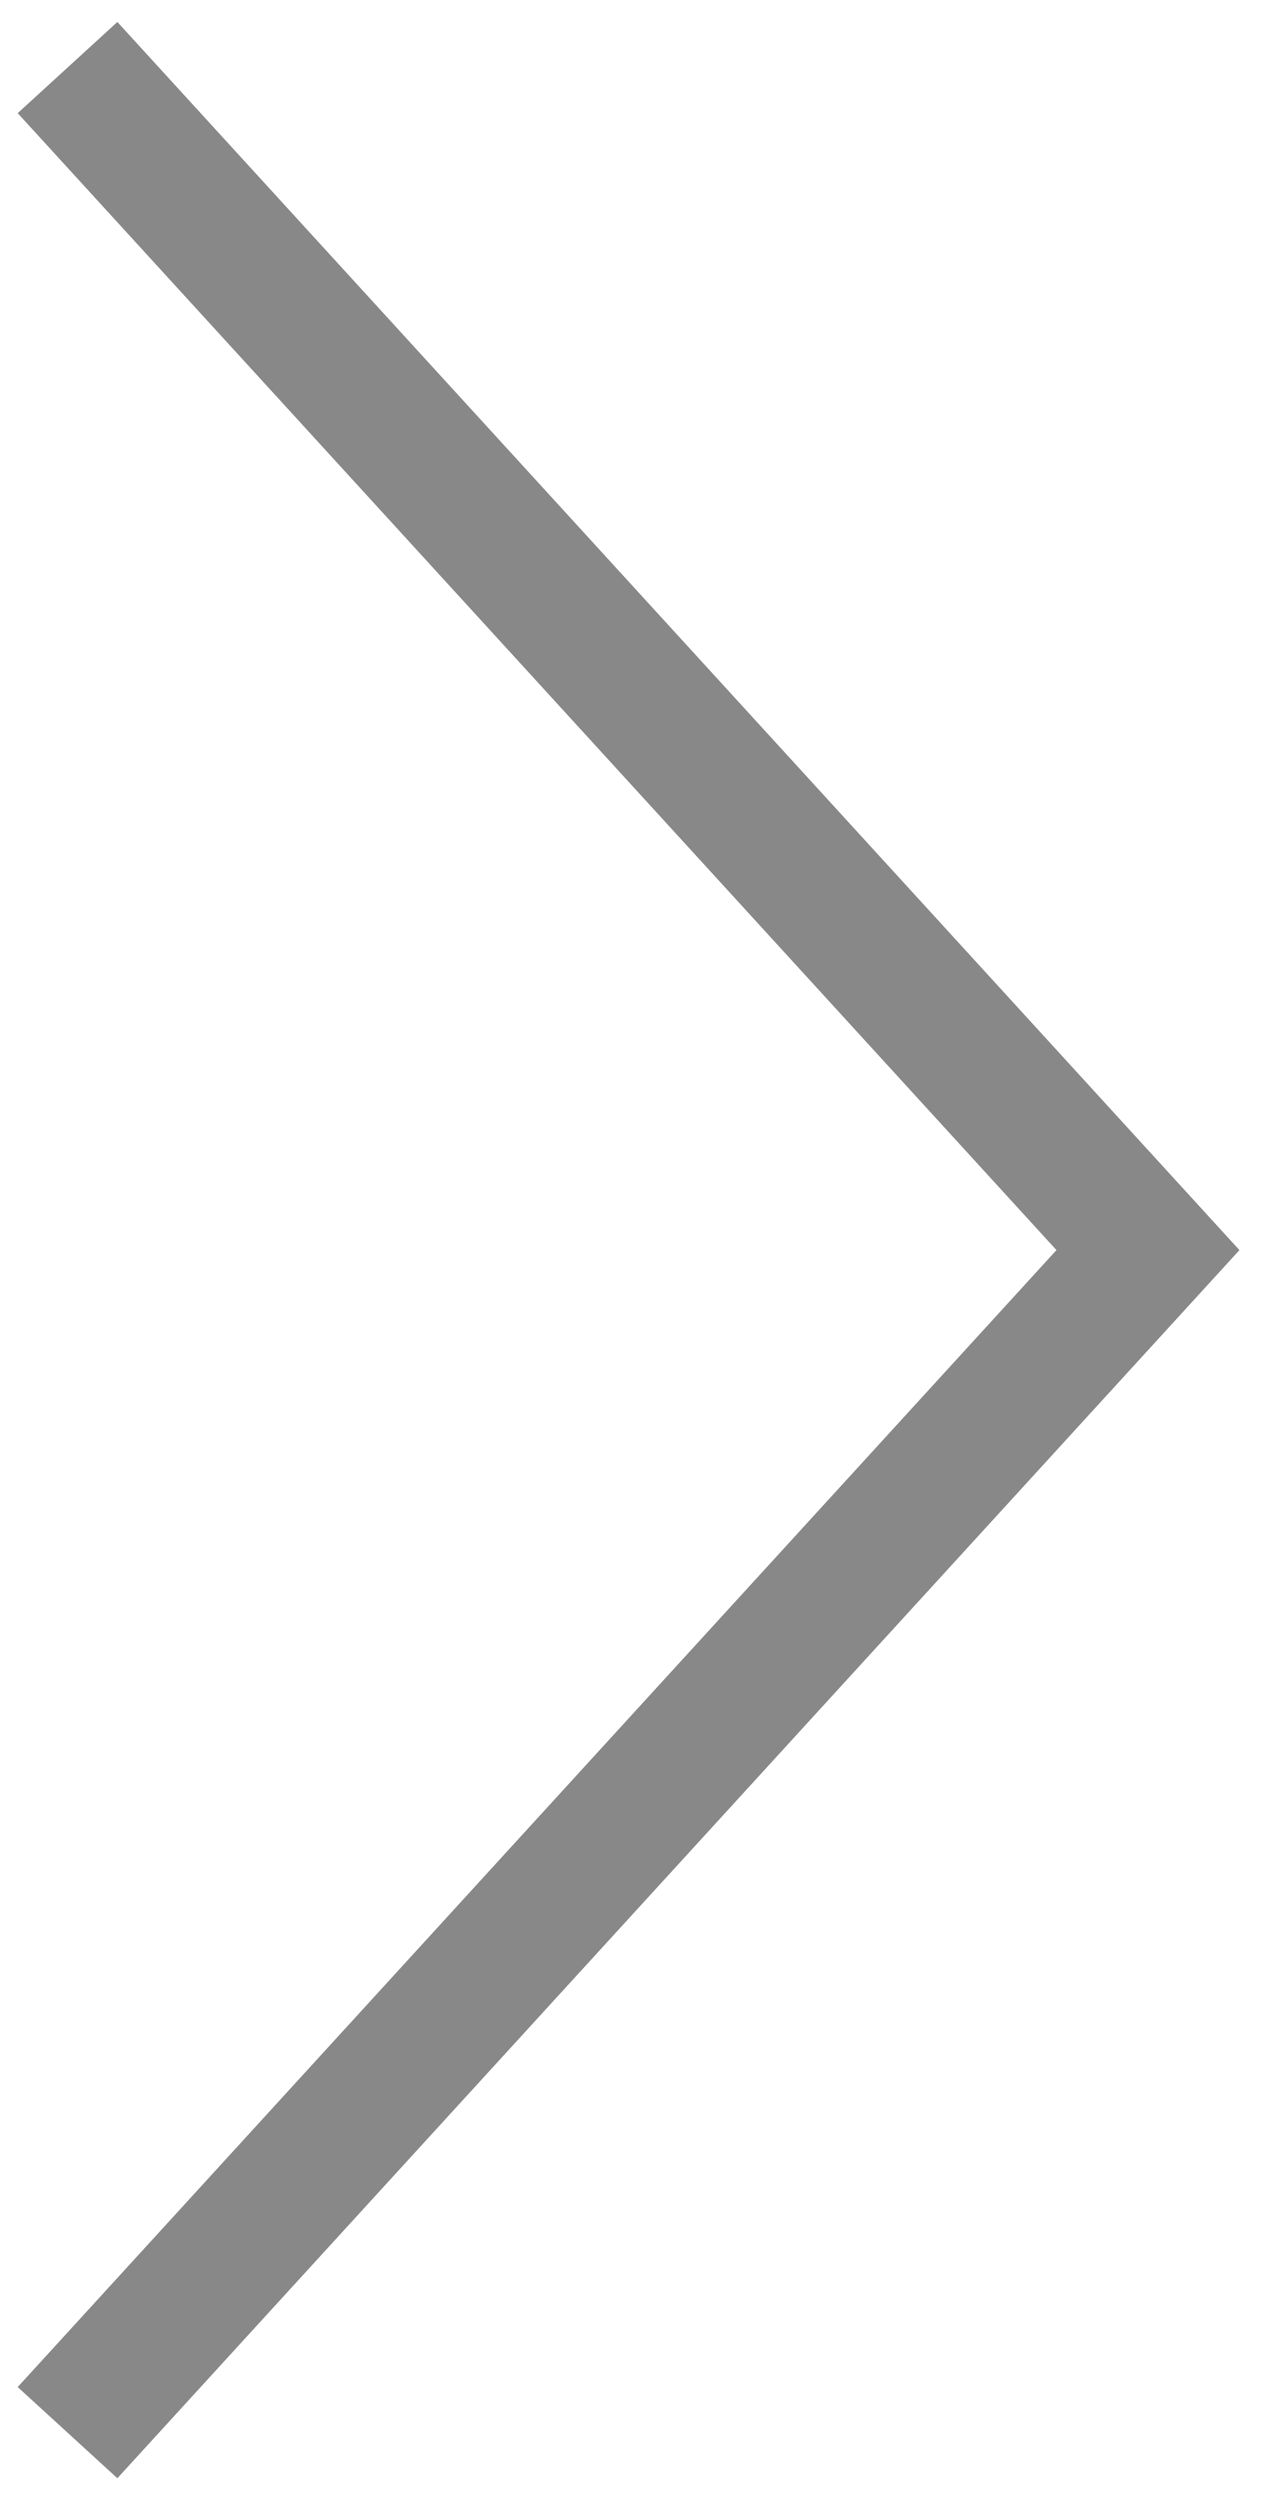 <?xml version="1.0" encoding="UTF-8"?>
<svg width="19px" height="37px" viewBox="0 0 19 37" version="1.1" xmlns="http://www.w3.org/2000/svg" xmlns:xlink="http://www.w3.org/1999/xlink">
    <!-- Generator: Sketch 48.2 (47327) - http://www.bohemiancoding.com/sketch -->
    <title>Triangle</title>
    <desc>Created with Sketch.</desc>
    <defs></defs>
    <g id="UC_Capture_convert_DESKTOP" stroke="none" stroke-width="1" fill="none" fill-rule="evenodd" transform="translate(-502, -2716)">
        <g id="2.-Qualify" transform="translate(20, 2113)" stroke="#888888" stroke-width="2">
            <g id="Operator-Screens" transform="translate(142, 350)">
                <polyline id="Triangle" transform="translate(349, 271.5) rotate(90) translate(-349, -271.5) " points="331.5 279.5 349 263.5 349 263.5 366.5 279.5"></polyline>
            </g>
        </g>
    </g>
</svg>